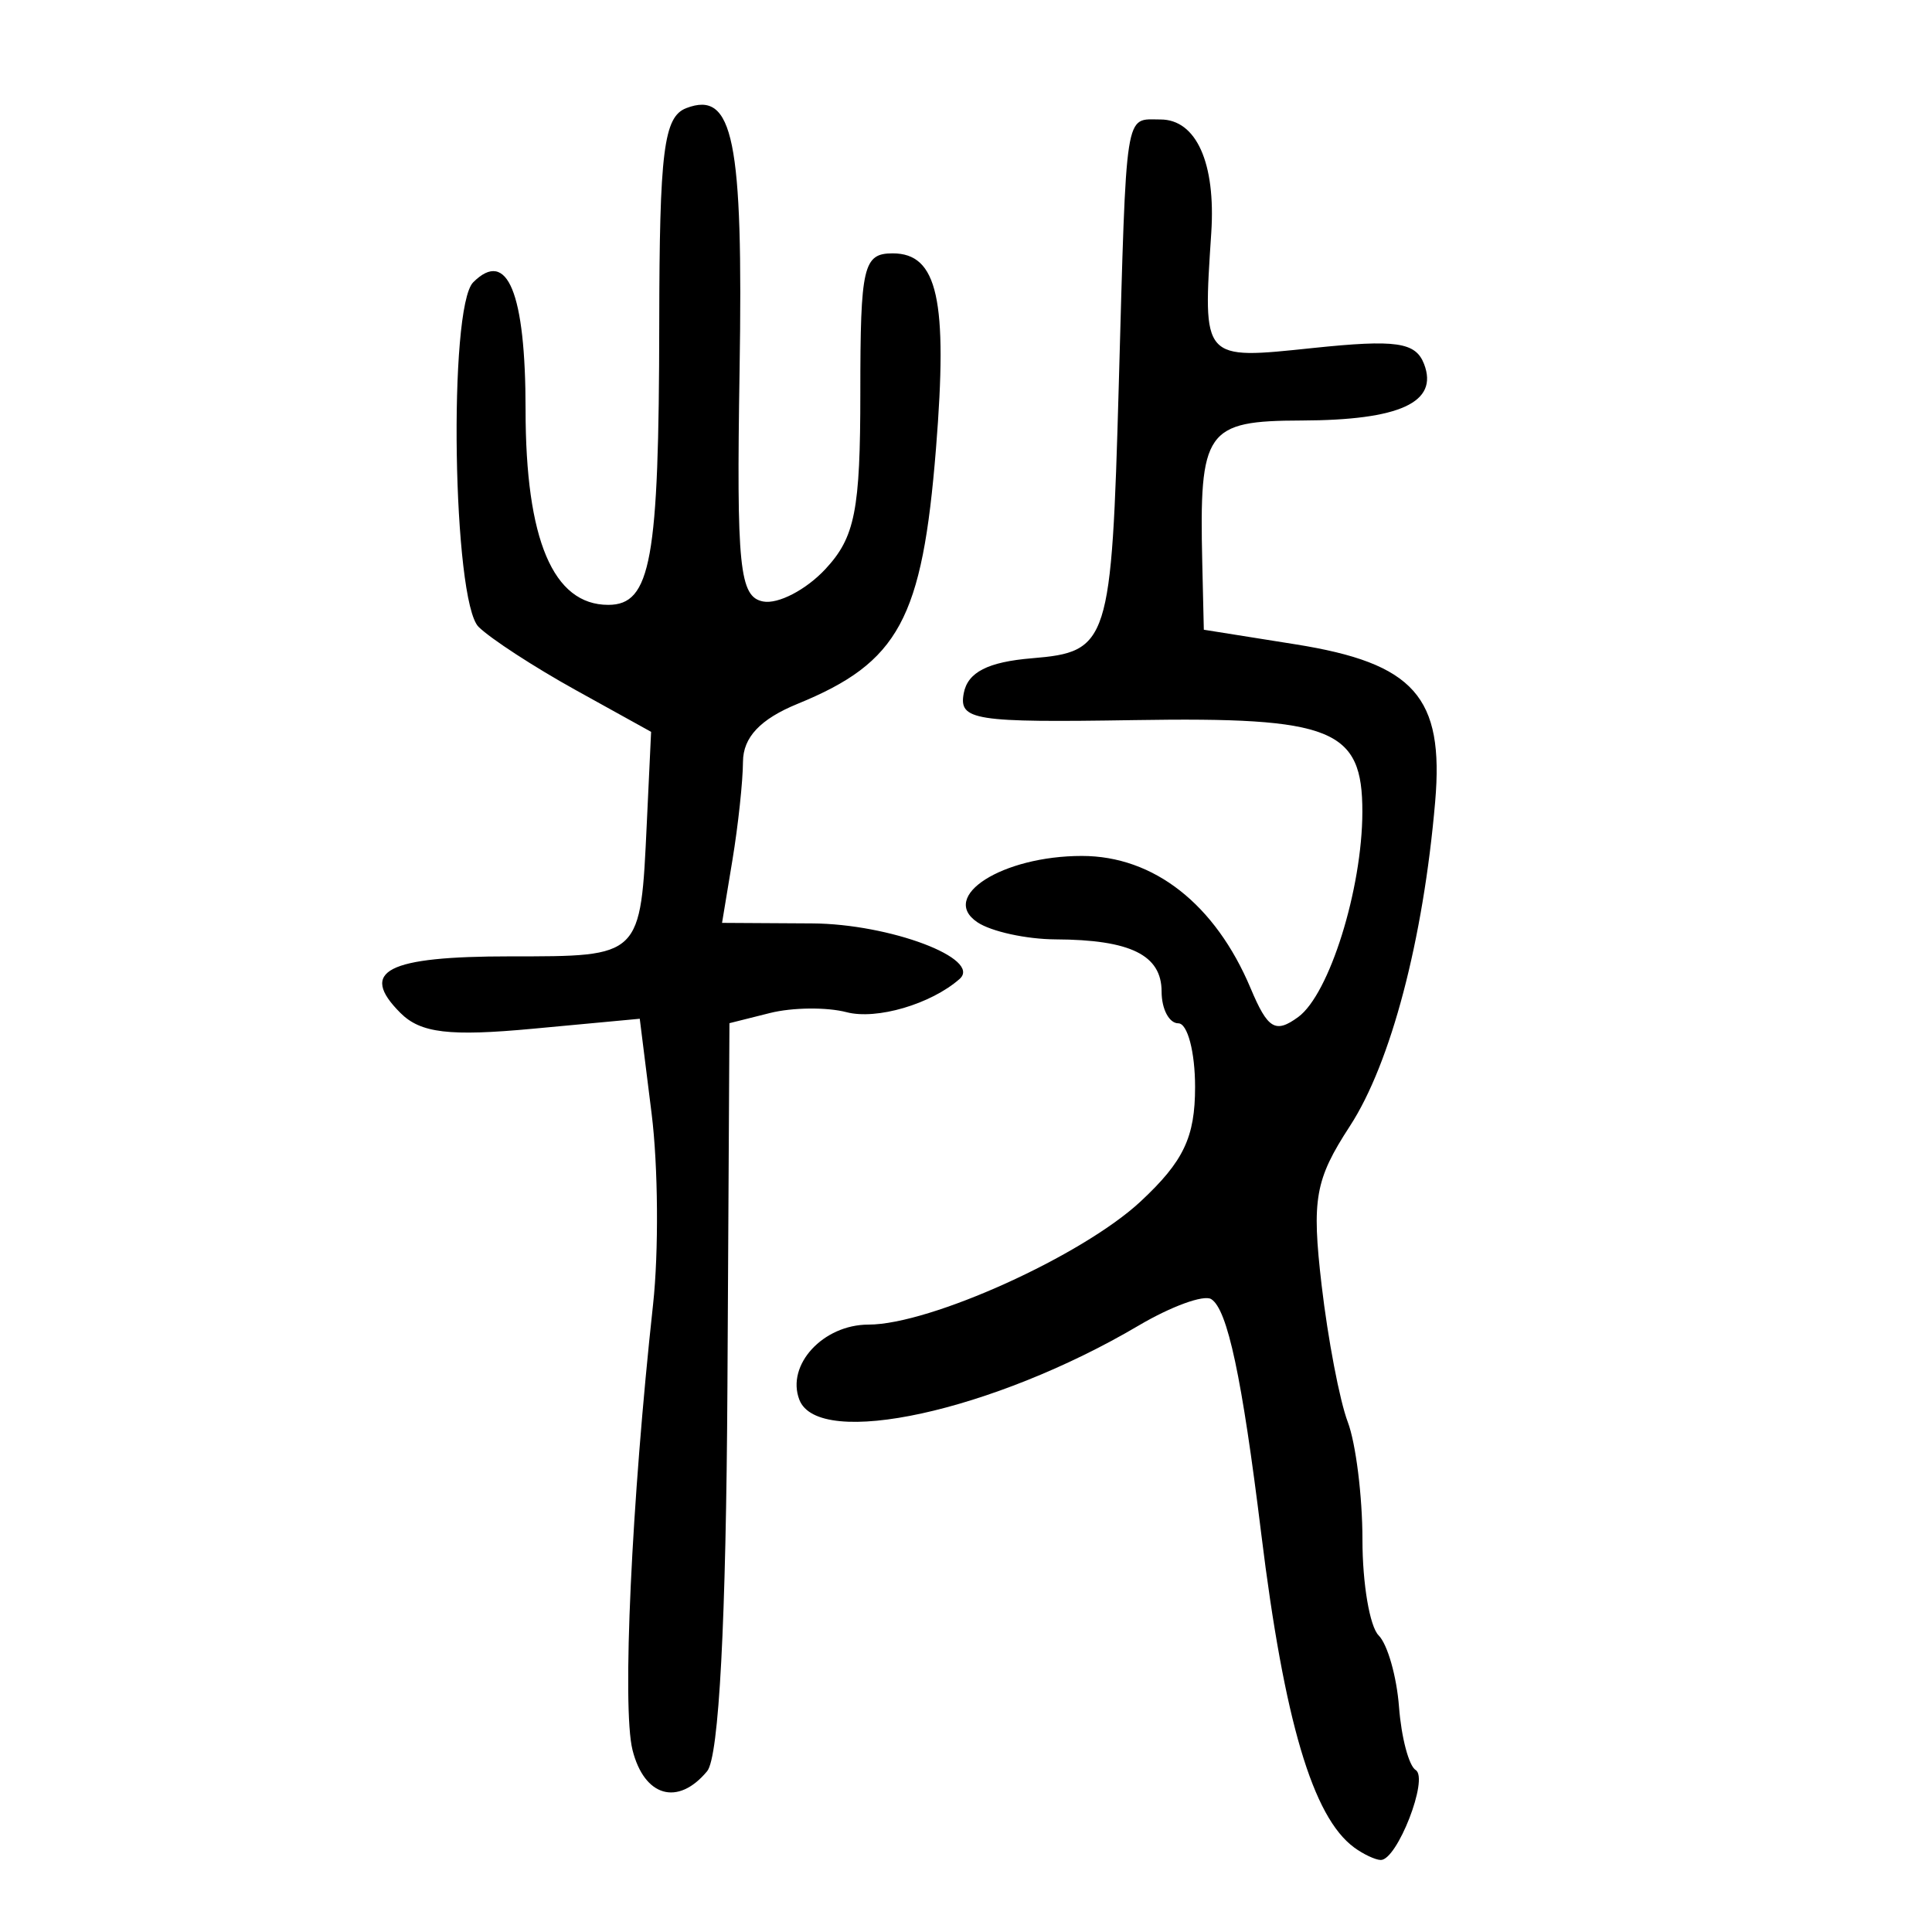 <?xml version="1.0" encoding="UTF-8" standalone="no"?>
<!-- Created with Inkscape (http://www.inkscape.org/) -->

<svg
   xmlns:dc="http://purl.org/dc/elements/1.1/"
   xmlns:cc="http://creativecommons.org/ns#"
   xmlns:rdf="http://www.w3.org/1999/02/22-rdf-syntax-ns#"
   xmlns:svg="http://www.w3.org/2000/svg"
   xmlns="http://www.w3.org/2000/svg"
   xmlns:sodipodi="http://sodipodi.sourceforge.net/DTD/sodipodi-0.dtd"
   xmlns:inkscape="http://www.inkscape.org/namespaces/inkscape"
   width="300"
   height="300"
   id="svg2"
   version="1.1"
   inkscape:version="0.48.4 r9939"
   sodipodi:docname="image-seal.svg">
  <defs
     id="defs4" />
  <sodipodi:namedview
     id="base"
     pagecolor="#ffffff"
     bordercolor="#666666"
     borderopacity="1.0"
     inkscape:pageopacity="0.0"
     inkscape:pageshadow="2"
     inkscape:zoom="1.979899"
     inkscape:cx="93.377566"
     inkscape:cy="122.32215"
     inkscape:document-units="px"
     inkscape:current-layer="layer1"
     showgrid="false"
     inkscape:window-width="1215"
     inkscape:window-height="1000"
     inkscape:window-x="65"
     inkscape:window-y="24"
     inkscape:window-maximized="1"
     fit-margin-top="10"
     fit-margin-left="10"
     fit-margin-right="10"
     fit-margin-bottom="10" />
  <g
     inkscape:label="Calque 1"
     inkscape:groupmode="layer"
     id="layer1"
     transform="translate(0,-752.362)">
    <path
       style="fill:#000000"
       d="m 210.26,1039.227 c -6.419,-4.708 -10.847,-19.668 -14.414,-48.693 -2.988,-24.317 -5.242,-34.884 -7.774,-36.449 -1.155,-0.714 -6.218,1.132 -11.251,4.101 -22.565,13.314 -49.732,19.253 -52.699,11.522 -2.074,-5.405 3.688,-11.663 10.74,-11.663 9.586,0 33.221,-10.7 42.263,-19.133 6.669,-6.219 8.447,-9.959 8.447,-17.764 0,-5.438 -1.17,-9.886 -2.599,-9.886 -1.429,0 -2.599,-2.214 -2.599,-4.92 0,-5.683 -4.818,-8.059 -16.457,-8.115 -4.529,-0.021 -9.989,-1.214 -12.133,-2.648 -6.013,-4.023 3.869,-10.307 16.209,-10.307 11.162,0 20.714,7.492 26.208,20.558 2.662,6.33 3.845,7.043 7.388,4.453 4.827,-3.53 9.938,-19.869 9.959,-31.84 0.023,-12.899 -4.587,-14.759 -35.341,-14.265 -25.008,0.402 -27.353,0.033 -26.555,-4.177 0.617,-3.256 3.742,-4.856 10.59,-5.424 11.938,-0.991 12.357,-2.303 13.476,-42.219 1.226,-43.726 0.87,-41.444 6.48,-41.444 5.565,0 8.599,6.767 7.888,17.593 -1.308,19.923 -1.505,19.701 15.772,17.895 12.946,-1.353 15.965,-0.918 17.273,2.491 2.28,5.943 -3.749,8.719 -19.033,8.765 -14.882,0.044 -15.889,1.489 -15.409,22.112 l 0.241,10.376 14.216,2.263 c 18.469,2.94 23.109,8.164 21.708,24.443 -1.847,21.452 -6.881,40.598 -13.245,50.375 -5.409,8.309 -5.945,11.326 -4.387,24.691 0.976,8.374 2.802,17.933 4.058,21.243 1.256,3.309 2.283,11.555 2.283,18.323 0,6.769 1.13,13.436 2.511,14.818 1.381,1.381 2.806,6.382 3.167,11.114 0.361,4.731 1.525,9.14 2.589,9.797 2.077,1.284 -2.885,14.031 -5.435,13.965 -0.843,-0.02 -2.704,-0.899 -4.135,-1.949 z M 98.213,1024.084 c -1.633,-6.505 -0.154,-38.496 3.196,-69.179 0.891,-8.16 0.791,-21.478 -0.223,-29.594 l -1.844,-14.757 -16.582,1.548 c -12.988,1.213 -17.45,0.681 -20.585,-2.454 -6.522,-6.522 -2.128,-8.782 17.072,-8.782 20.401,0 20.205,0.191 21.189,-20.681 l 0.668,-14.183 -11.696,-6.478 c -6.433,-3.563 -13.222,-7.98 -15.087,-9.815 -4.024,-3.96 -4.739,-49.614 -0.838,-53.515 5.293,-5.293 8.128,1.607 8.128,19.777 0,20.209 4.28,30.314 12.84,30.314 6.628,0 7.877,-6.876 7.917,-43.616 0.03,-26.849 0.697,-32.174 4.196,-33.517 7.304,-2.803 8.857,4.84 8.278,40.727 -0.493,30.586 -0.026,35.173 3.657,35.882 2.323,0.447 6.669,-1.812 9.658,-5.02 4.61,-4.948 5.435,-9.113 5.435,-27.435 0,-19.618 0.461,-21.602 5.023,-21.602 6.983,0 8.58,7.192 6.726,30.289 -2.13,26.531 -5.758,33.226 -21.495,39.661 -5.782,2.365 -8.456,5.2 -8.476,8.987 -0.016,3.043 -0.754,9.918 -1.64,15.279 l -1.611,9.746 13.985,0.083 c 12.087,0.071 26.468,5.496 22.892,8.635 -4.441,3.899 -12.868,6.374 -17.542,5.151 -3.067,-0.802 -8.413,-0.746 -11.881,0.124 l -6.304,1.582 -0.313,56.366 c -0.203,36.493 -1.314,57.573 -3.153,59.788 -4.539,5.469 -9.763,3.975 -11.592,-3.315 z"
       id="path3054"
       inkscape:connector-curvature="0" />
  </g>
</svg>
